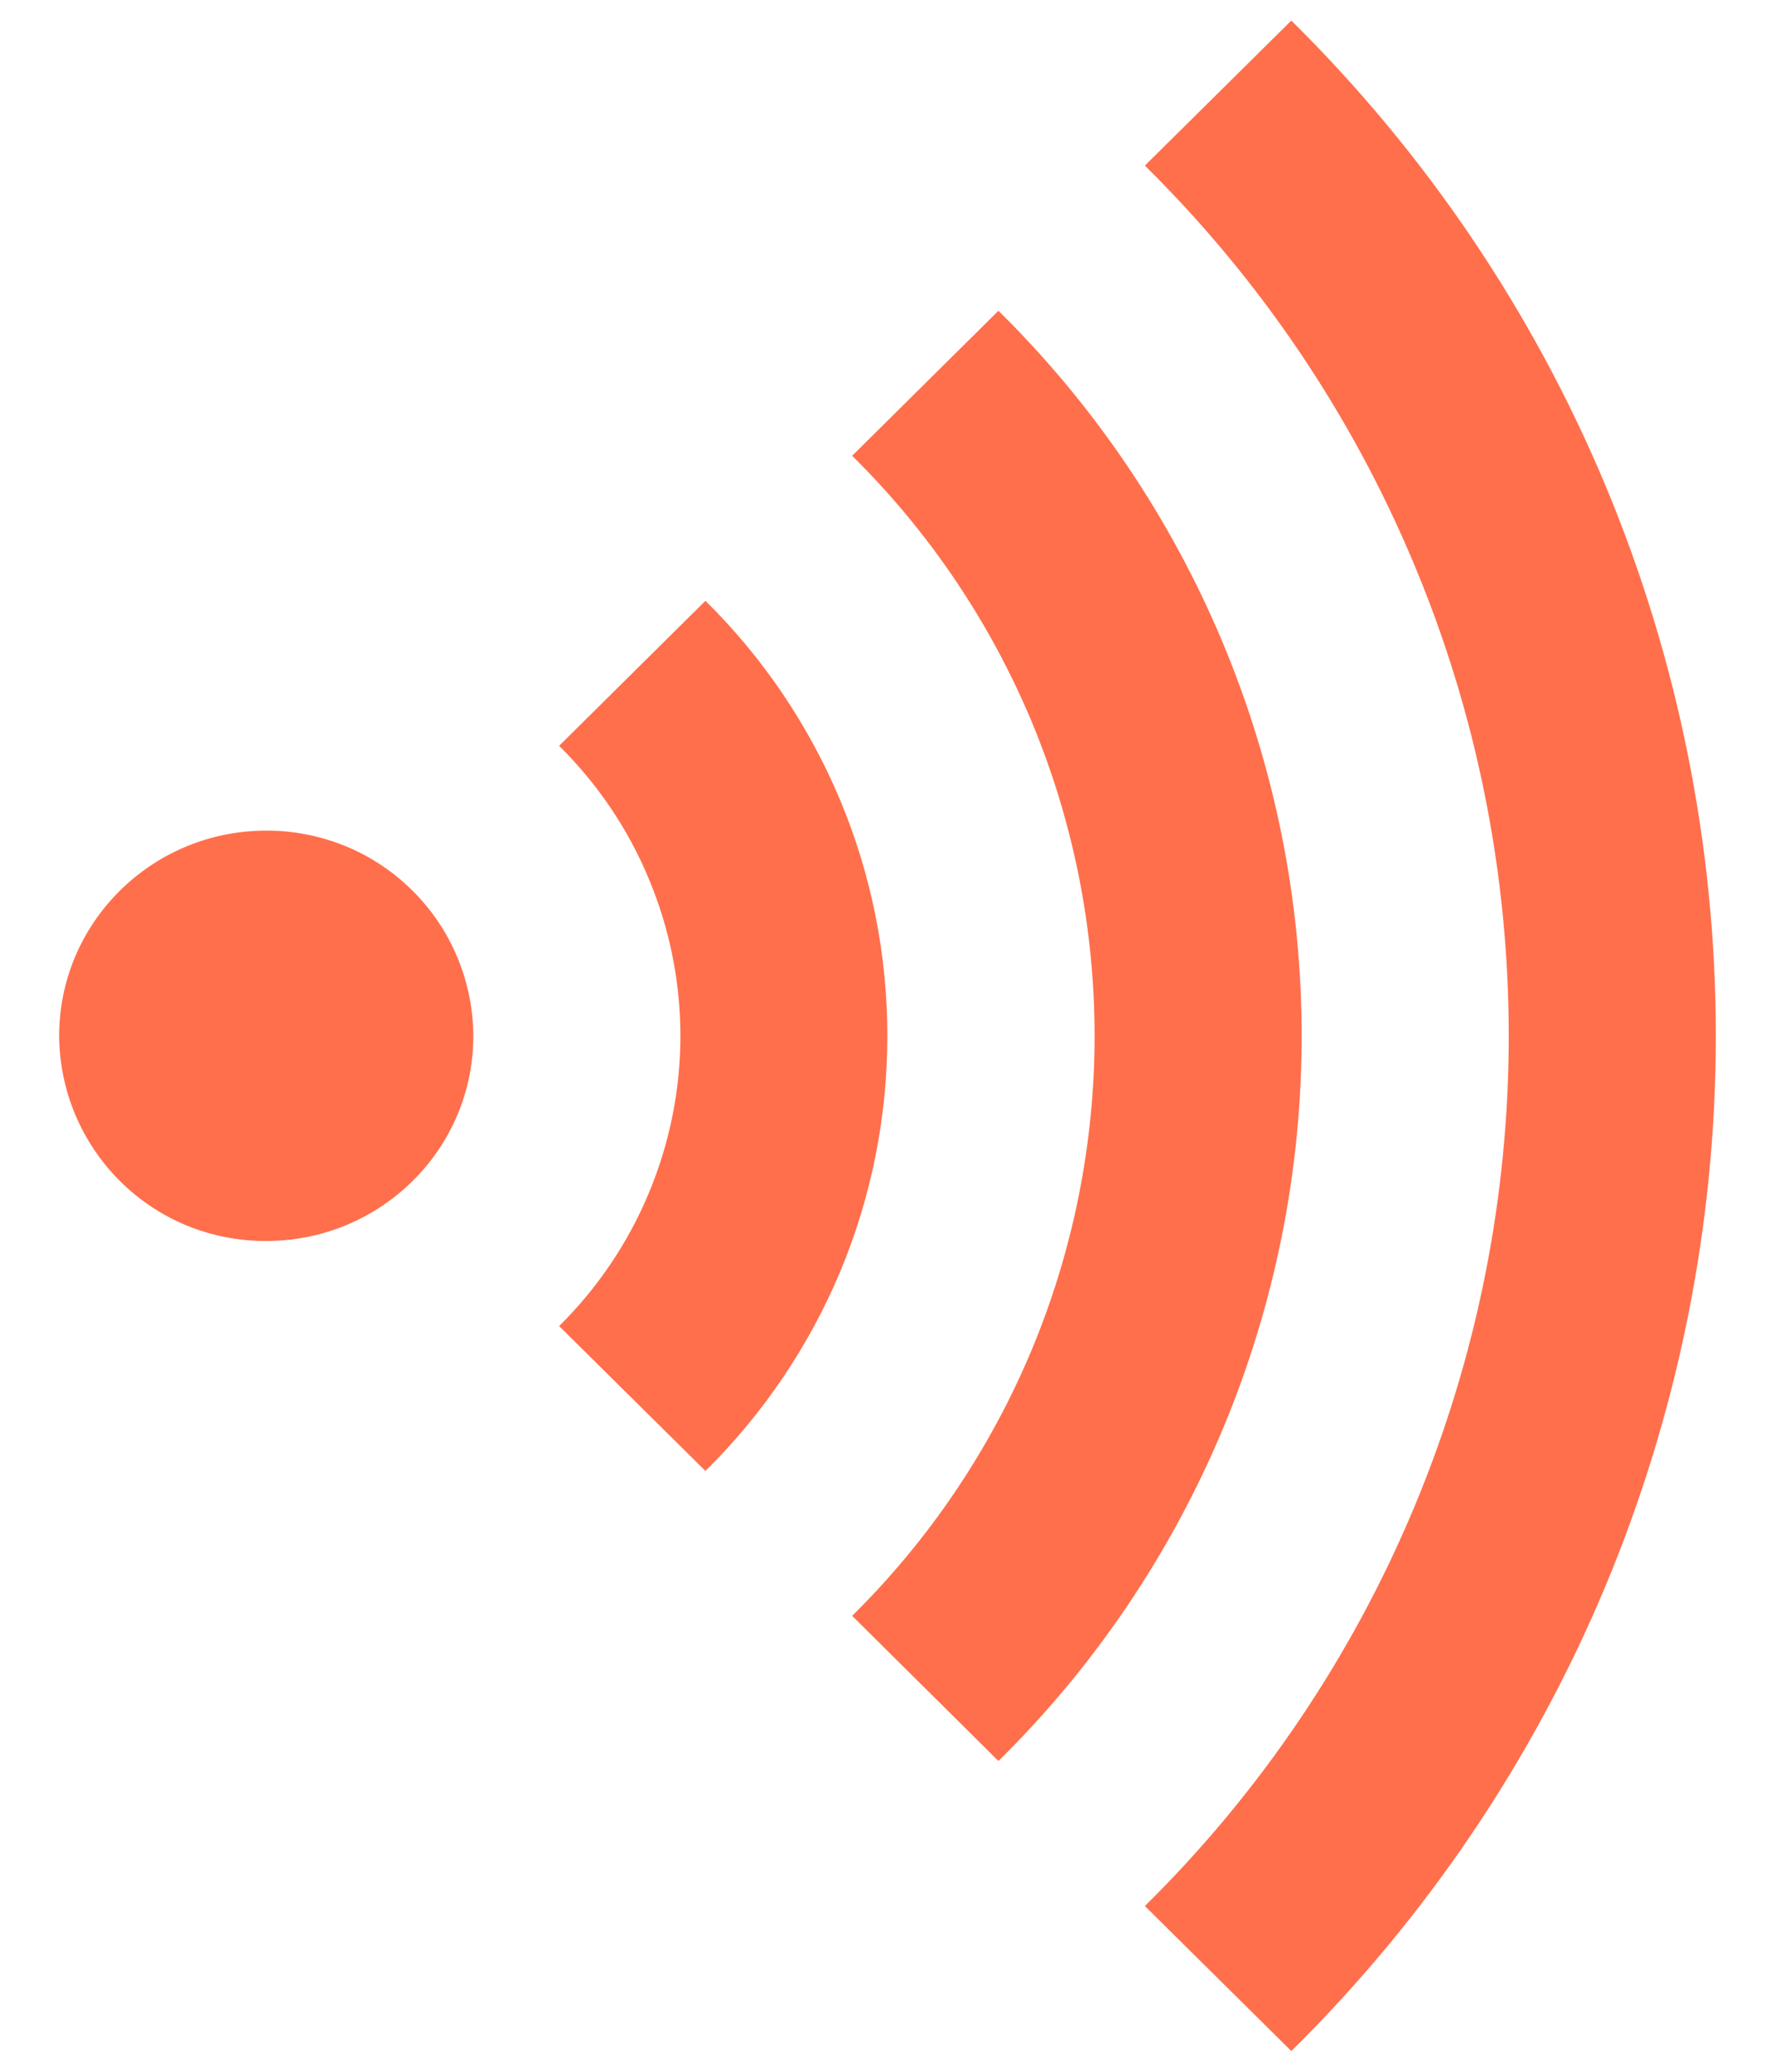 <svg width="12" height="14" viewBox="0 0 12 14" fill="none" xmlns="http://www.w3.org/2000/svg">
<path d="M3.2 7C3.199 6.817 3.162 6.636 3.091 6.467C3.021 6.299 2.917 6.145 2.787 6.017C2.657 5.888 2.503 5.786 2.334 5.717C2.164 5.648 1.983 5.612 1.8 5.613C1.027 5.613 0.4 6.234 0.4 7C0.401 7.183 0.438 7.364 0.509 7.533C0.58 7.701 0.683 7.854 0.813 7.983C0.943 8.112 1.097 8.214 1.266 8.283C1.436 8.352 1.617 8.387 1.8 8.386C2.573 8.386 3.2 7.766 3.2 7ZM4.769 4.06L3.78 5.04C4.039 5.296 4.246 5.601 4.386 5.938C4.527 6.274 4.6 6.636 4.6 7C4.6 7.365 4.527 7.726 4.386 8.063C4.246 8.399 4.039 8.705 3.78 8.961L4.769 9.94C5.159 9.556 5.468 9.098 5.68 8.594C5.891 8.089 5.999 7.547 5.999 7C5.999 6.453 5.891 5.911 5.68 5.407C5.468 4.902 5.159 4.444 4.769 4.06ZM6.75 2.1L5.761 3.08C6.28 3.592 6.692 4.202 6.974 4.875C7.255 5.548 7.4 6.27 7.4 7C7.4 7.729 7.255 8.451 6.974 9.124C6.692 9.797 6.28 10.407 5.761 10.919L6.75 11.9C7.4 11.26 7.915 10.497 8.267 9.656C8.619 8.815 8.8 7.912 8.8 7C8.8 6.088 8.619 5.186 8.267 4.344C7.915 3.503 7.4 2.74 6.75 2.1ZM8.73 0.139L7.74 1.119C8.519 1.888 9.138 2.803 9.56 3.813C9.983 4.822 10.2 5.905 10.2 7C10.2 8.094 9.983 9.177 9.56 10.187C9.138 11.196 8.519 12.112 7.74 12.88L8.73 13.86C9.639 12.964 10.361 11.896 10.854 10.718C11.346 9.54 11.6 8.276 11.6 7C11.6 5.723 11.346 4.459 10.854 3.281C10.361 2.104 9.639 1.036 8.73 0.139Z" fill="#FF6F4C"/>
</svg>
